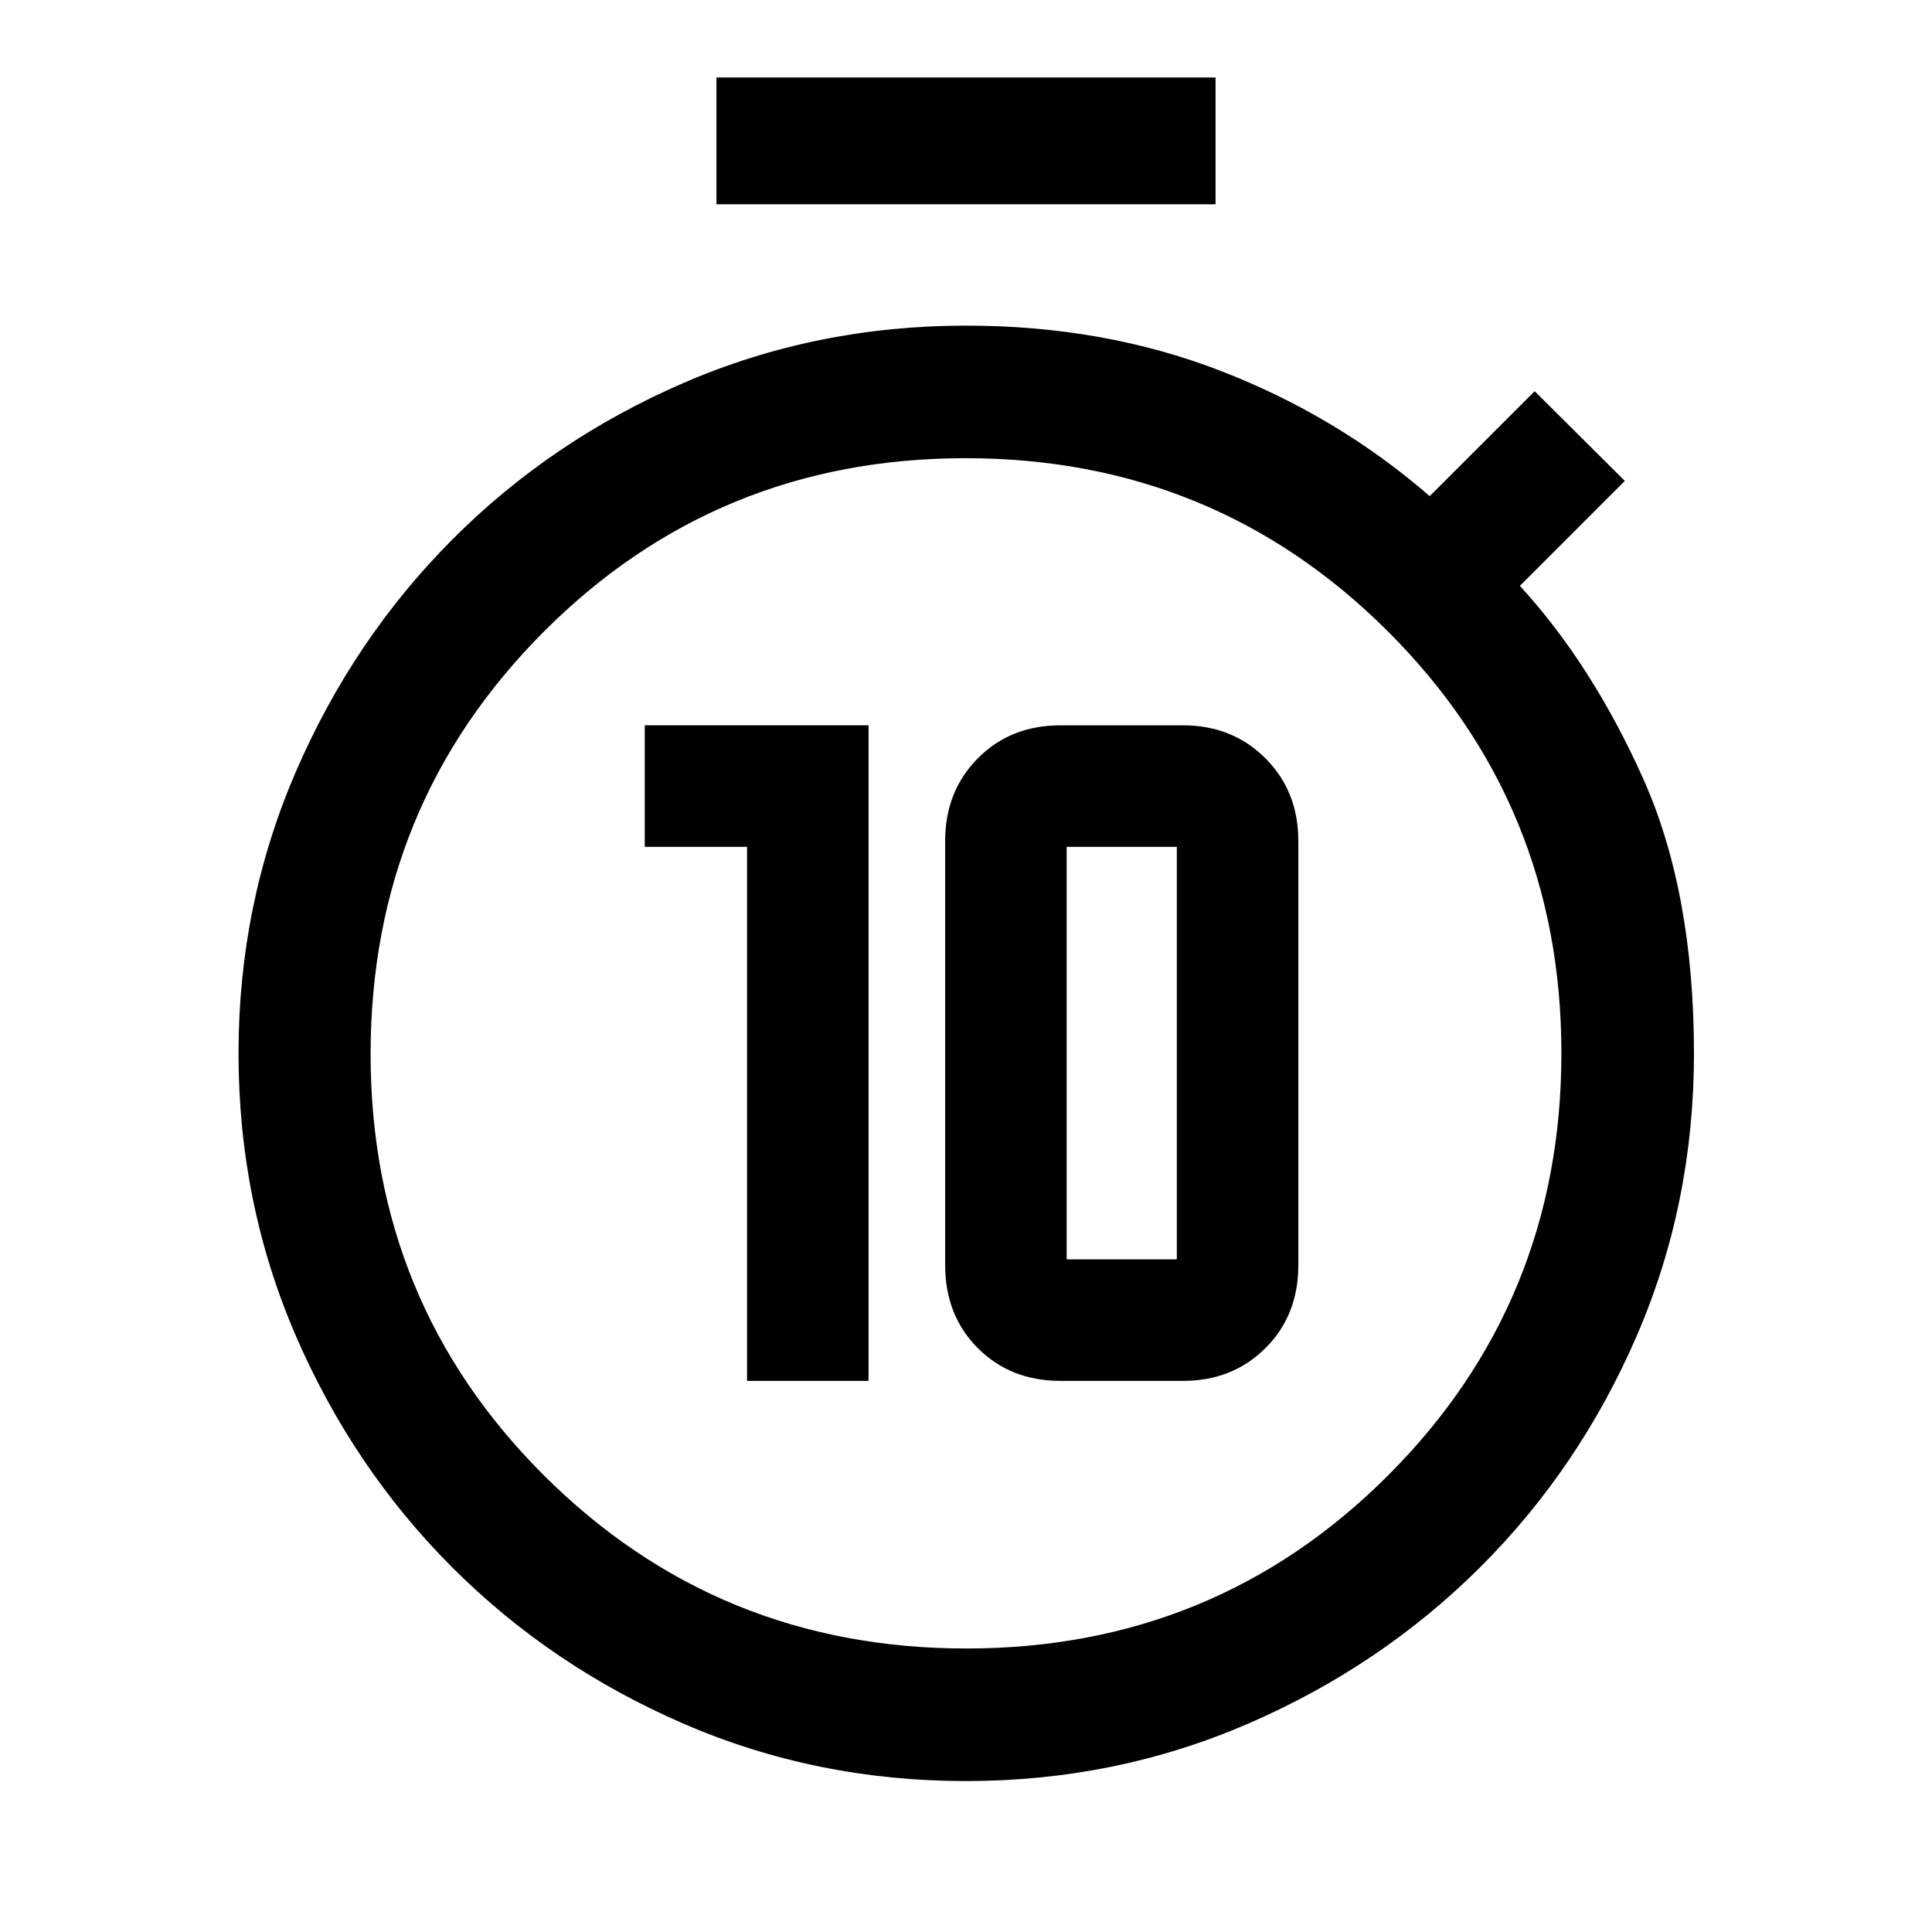 <svg xmlns="http://www.w3.org/2000/svg" height="48" viewBox="0 -960 960 960" width="48"><path d="M371.2-273.85h60.37v-325.74h-111.2v60.37h50.83v265.37Zm155.71 0h60.96q24.52 0 40.89-16.25t16.37-41.25v-210.83q0-24.67-16.37-41.04-16.37-16.37-40.89-16.37h-60.96q-24.76 0-41.01 16.37-16.25 16.37-16.25 41.04v210.83q0 25 16.25 41.25t41.01 16.25Zm3.11-60.37v-205h54.74v205h-54.74ZM356-858.5v-63h248v63H356ZM479.92-75q-74.52 0-140.36-28.55-65.83-28.54-114.96-77.73-49.13-49.19-77.61-114.98-28.47-65.79-28.47-140.32 0-74.1 28.51-140.02 28.52-65.92 77.68-115.27 49.16-49.35 114.92-77.84Q405.4-798.2 480-798.2q68.48 0 126.58 22.5 58.09 22.5 103.83 62.24l52.16-52.15 44.8 44.57-52.15 52.15q35.74 38.98 61.12 95.46 25.38 56.47 25.38 136.95 0 74.57-28.46 140.32t-77.75 114.88q-49.29 49.13-115.18 77.7Q554.43-75 479.92-75Zm.27-65.87q123.59 0 209.63-86.1 86.03-86.11 86.03-209.7 0-123.59-86.23-209.62-86.22-86.04-209.81-86.04T270.18-646.1q-86.03 86.22-86.03 209.81t86.23 209.51q86.22 85.91 209.81 85.91ZM480-435.48Z"/></svg>
